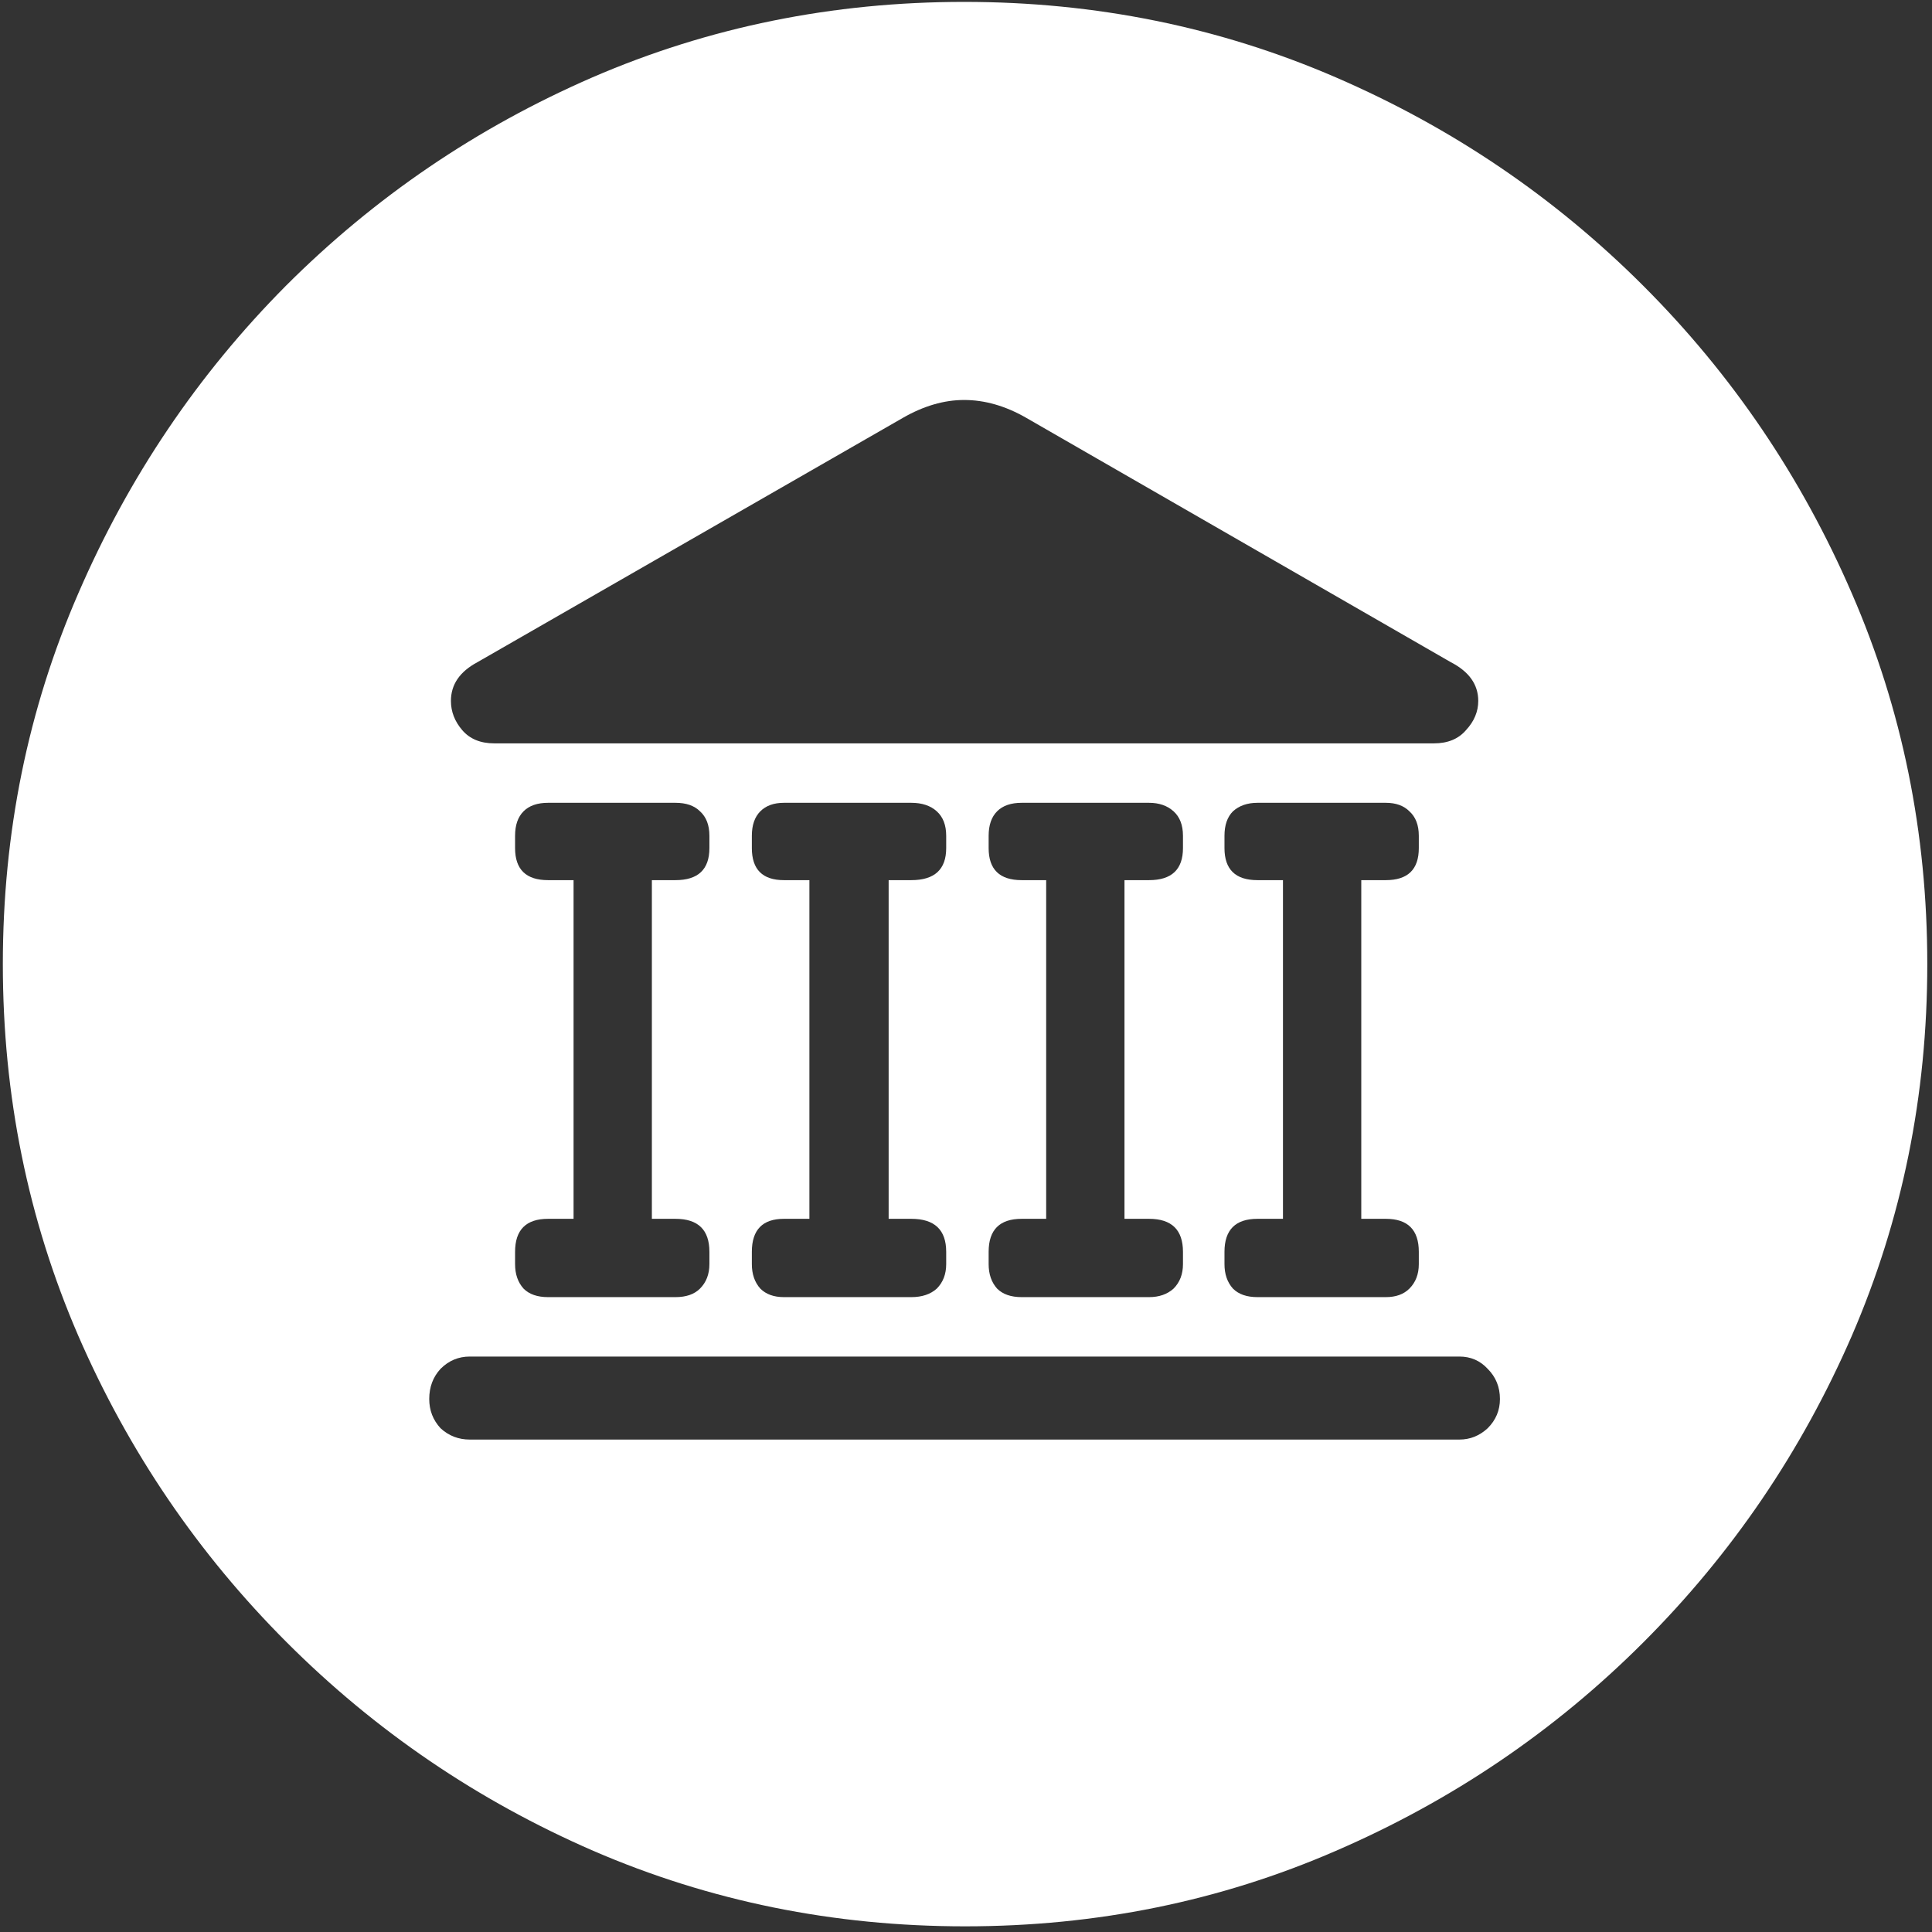 <svg width="128" height="128" viewBox="0 0 128 128" fill="none" xmlns="http://www.w3.org/2000/svg">
<rect x="0" y="0" width="128" height="128" fill="#333333" stroke="none"/>
<path d="M63.938 127.625C72.646 127.625 80.833 125.958 88.5 122.625C96.208 119.292 103 114.688 108.875 108.812C114.75 102.938 119.354 96.167 122.688 88.5C126.021 80.792 127.688 72.583 127.688 63.875C127.688 55.167 126.021 46.979 122.688 39.312C119.354 31.604 114.75 24.812 108.875 18.938C103 13.062 96.208 8.458 88.5 5.125C80.792 1.792 72.583 0.125 63.875 0.125C55.167 0.125 46.958 1.792 39.25 5.125C31.583 8.458 24.812 13.062 18.938 18.938C13.104 24.812 8.521 31.604 5.188 39.312C1.854 46.979 0.188 55.167 0.188 63.875C0.188 72.583 1.854 80.792 5.188 88.5C8.521 96.167 13.125 102.938 19 108.812C24.875 114.688 31.646 119.292 39.312 122.625C47.021 125.958 55.229 127.625 63.938 127.625ZM29.875 46.438C29.875 45.354 30.458 44.5 31.625 43.875L59.812 27.688C61.188 26.896 62.542 26.5 63.875 26.5C65.25 26.5 66.625 26.896 68 27.688L96.125 43.875C97.333 44.5 97.938 45.354 97.938 46.438C97.938 47.146 97.667 47.792 97.125 48.375C96.625 48.958 95.917 49.25 95 49.25H32.75C31.833 49.25 31.125 48.958 30.625 48.375C30.125 47.792 29.875 47.146 29.875 46.438ZM34.125 83.75V82.938C34.125 81.479 34.854 80.75 36.312 80.75H38V58.312H36.312C34.854 58.312 34.125 57.604 34.125 56.188V55.375C34.125 54.667 34.312 54.125 34.688 53.75C35.062 53.375 35.604 53.188 36.312 53.188H44.75C45.458 53.188 46 53.375 46.375 53.75C46.792 54.125 47 54.667 47 55.375V56.188C47 57.604 46.25 58.312 44.75 58.312H43.188V80.75H44.75C46.25 80.75 47 81.479 47 82.938V83.75C47 84.417 46.792 84.958 46.375 85.375C46 85.75 45.458 85.938 44.75 85.938H36.312C35.604 85.938 35.062 85.75 34.688 85.375C34.312 84.958 34.125 84.417 34.125 83.75ZM49.812 83.75V82.938C49.812 81.479 50.521 80.75 51.938 80.75H53.625V58.312H51.938C50.521 58.312 49.812 57.604 49.812 56.188V55.375C49.812 54.667 50 54.125 50.375 53.75C50.75 53.375 51.271 53.188 51.938 53.188H60.375C61.083 53.188 61.646 53.375 62.062 53.75C62.479 54.125 62.688 54.667 62.688 55.375V56.188C62.688 57.604 61.917 58.312 60.375 58.312H58.875V80.75H60.375C61.917 80.75 62.688 81.479 62.688 82.938V83.75C62.688 84.417 62.479 84.958 62.062 85.375C61.646 85.75 61.083 85.938 60.375 85.938H51.938C51.271 85.938 50.75 85.75 50.375 85.375C50 84.958 49.812 84.417 49.812 83.75ZM65.5 83.75V82.938C65.5 81.479 66.229 80.75 67.688 80.75H69.312V58.312H67.688C66.229 58.312 65.5 57.604 65.5 56.188V55.375C65.5 54.667 65.688 54.125 66.062 53.75C66.438 53.375 66.979 53.188 67.688 53.188H76.125C76.792 53.188 77.333 53.375 77.75 53.75C78.167 54.125 78.375 54.667 78.375 55.375V56.188C78.375 57.604 77.625 58.312 76.125 58.312H74.5V80.75H76.125C77.625 80.75 78.375 81.479 78.375 82.938V83.75C78.375 84.417 78.167 84.958 77.75 85.375C77.333 85.75 76.792 85.938 76.125 85.938H67.688C66.979 85.938 66.438 85.75 66.062 85.375C65.688 84.958 65.5 84.417 65.5 83.75ZM81.125 83.75V82.938C81.125 81.479 81.854 80.75 83.312 80.75H85V58.312H83.312C81.854 58.312 81.125 57.604 81.125 56.188V55.375C81.125 54.667 81.312 54.125 81.688 53.75C82.104 53.375 82.646 53.188 83.312 53.188H91.812C92.479 53.188 93 53.375 93.375 53.75C93.792 54.125 94 54.667 94 55.375V56.188C94 57.604 93.271 58.312 91.812 58.312H90.188V80.75H91.812C93.271 80.75 94 81.479 94 82.938V83.75C94 84.417 93.792 84.958 93.375 85.375C93 85.75 92.479 85.938 91.812 85.938H83.312C82.604 85.938 82.062 85.75 81.688 85.375C81.312 84.958 81.125 84.417 81.125 83.75ZM28.438 92.688C28.438 91.896 28.688 91.229 29.188 90.688C29.729 90.146 30.375 89.875 31.125 89.875H96.688C97.438 89.875 98.062 90.146 98.562 90.688C99.104 91.229 99.375 91.896 99.375 92.688C99.375 93.438 99.104 94.083 98.562 94.625C98.021 95.125 97.396 95.375 96.688 95.375H31.125C30.375 95.375 29.729 95.125 29.188 94.625C28.688 94.083 28.438 93.438 28.438 92.688Z" fill="white"/>
</svg>
